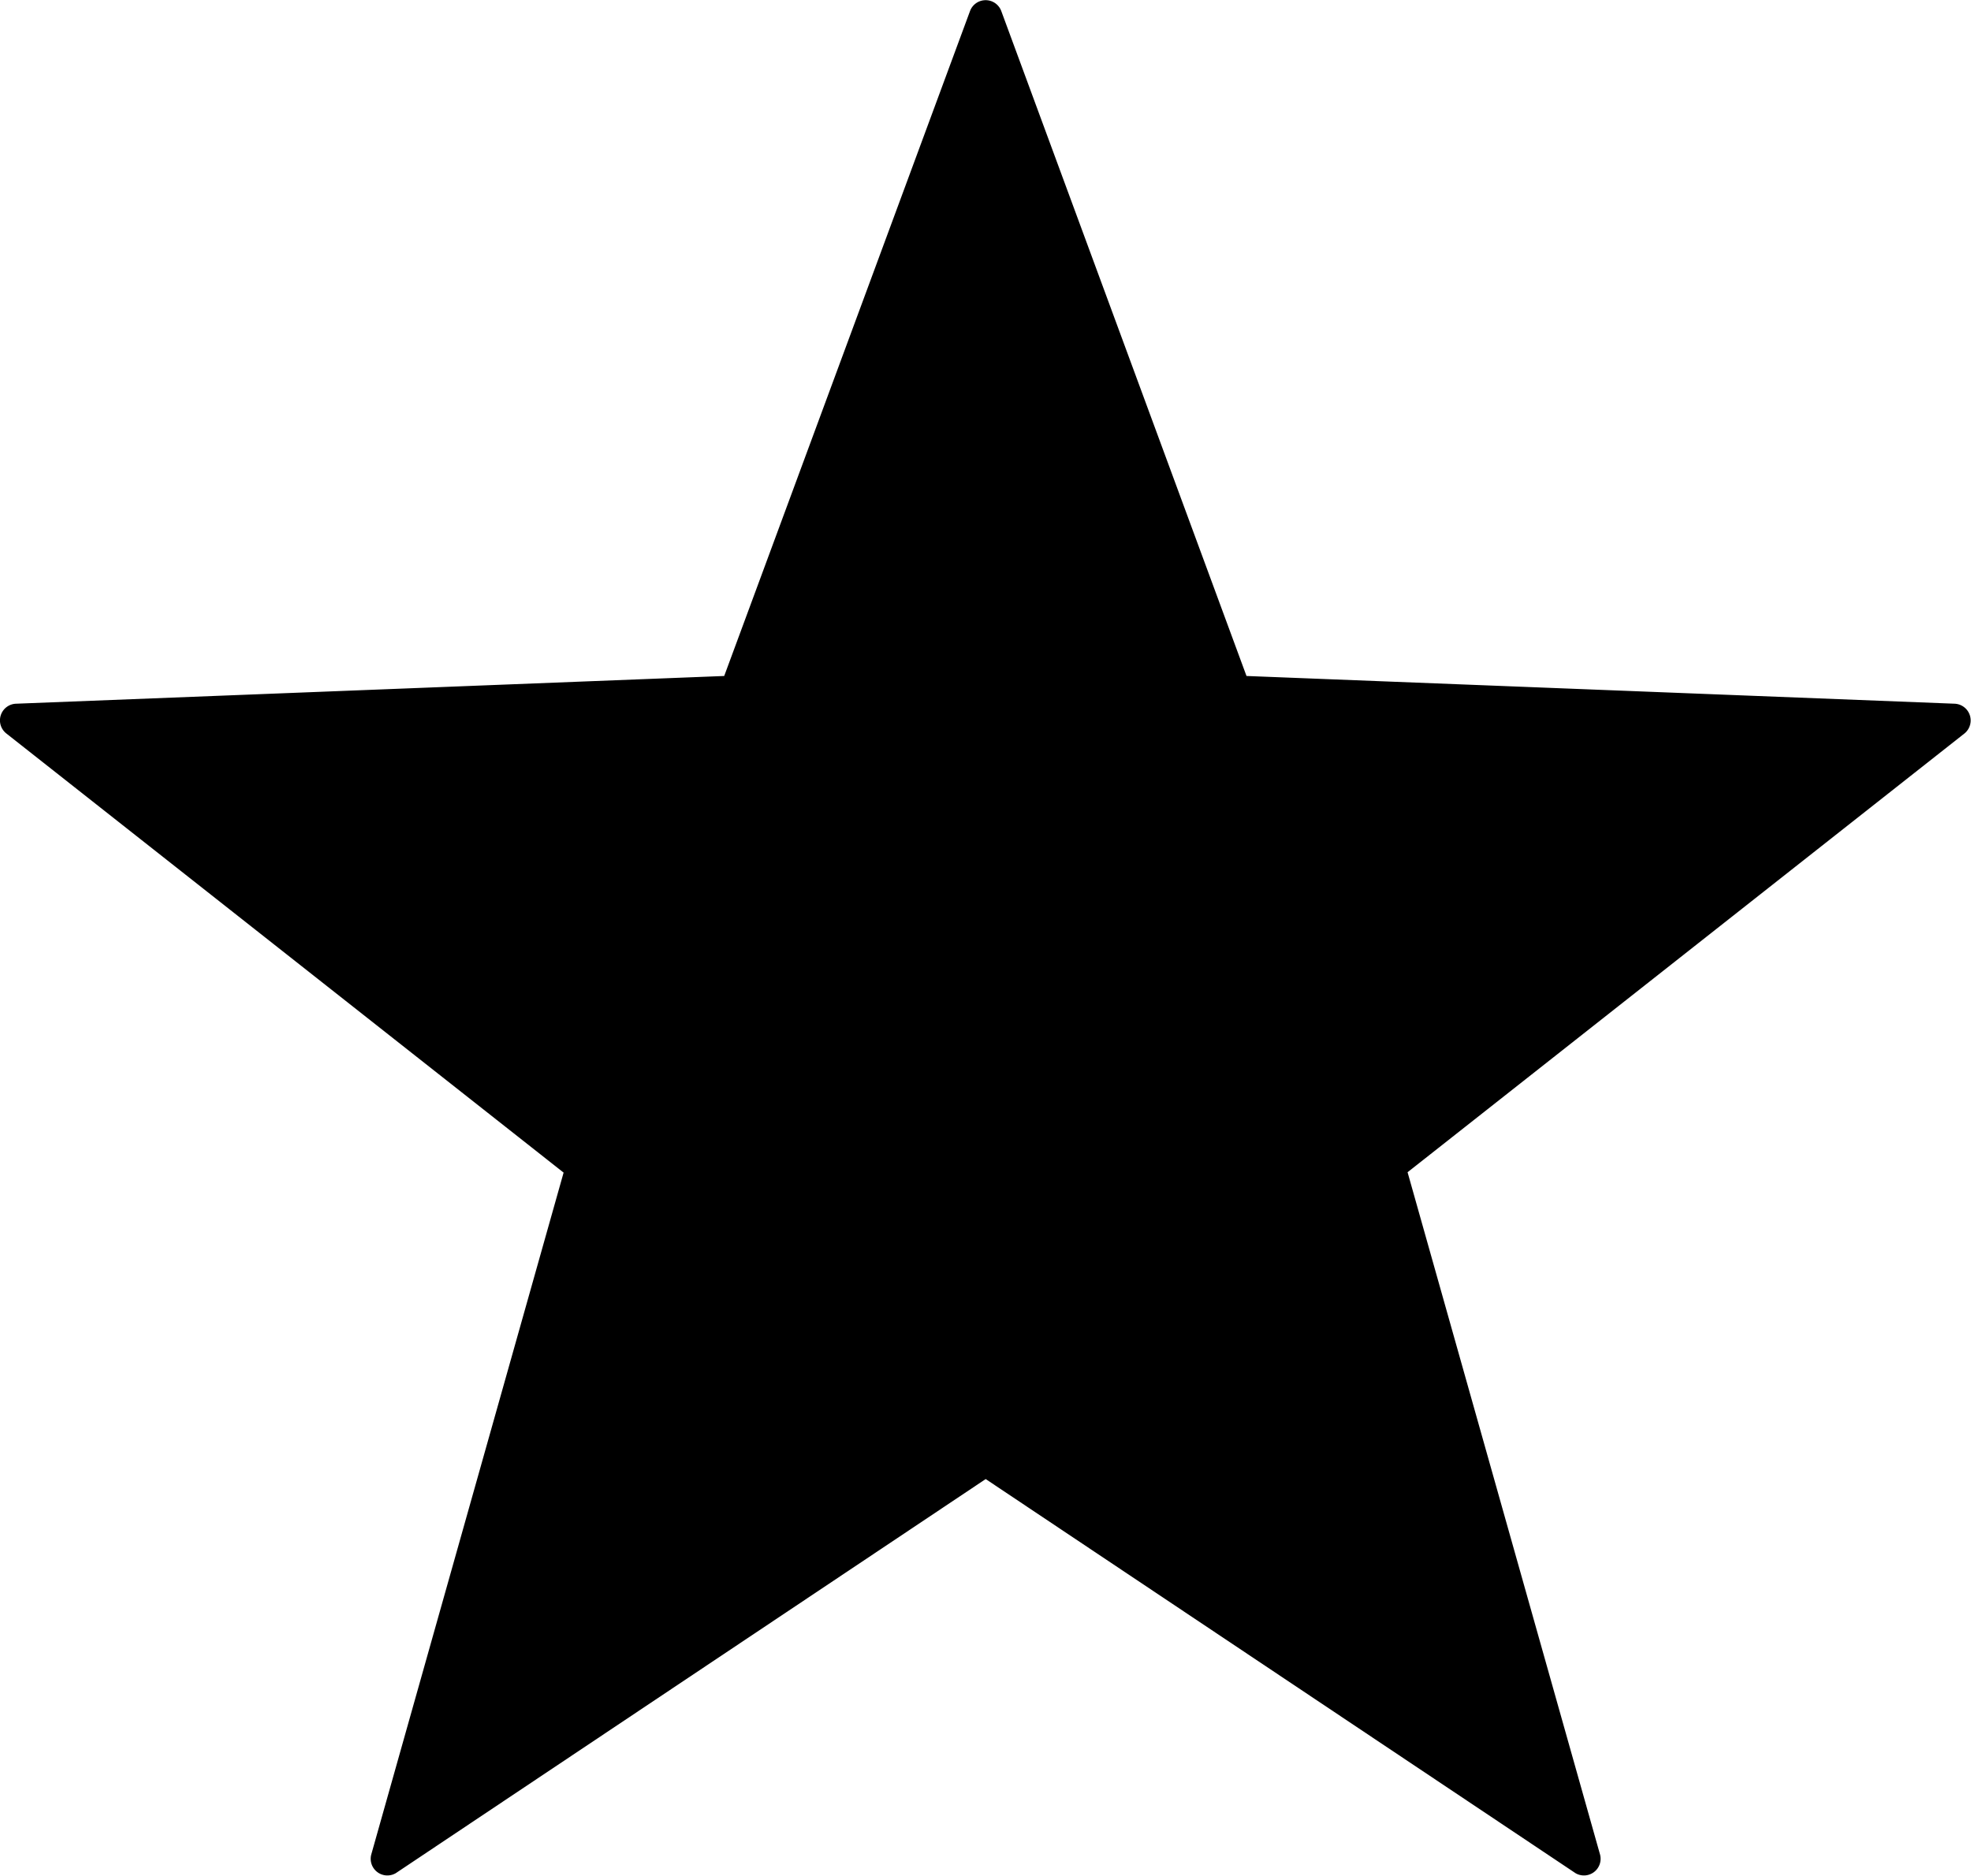 <svg id="Layer_1" data-name="Layer 1" xmlns="http://www.w3.org/2000/svg" viewBox="0 0 199.83 190.22">
  <defs>
    <style>
      .cls-1 {
        stroke: #000;
        stroke-miterlimit: 10;
        stroke-width: 2px;
      }
    </style>
  </defs>
  <path class="cls-1" d="M147.41,56.47l24.94,67.64a.71.71,0,0,0,.63.45l72,2.82a.7.7,0,0,1,.4,1.24l-56.62,44.62a.7.7,0,0,0-.23.73l19.57,69.39a.69.69,0,0,1-1,.76l-59.94-40.06a.71.71,0,0,0-.77,0L86.44,244.12a.69.69,0,0,1-1-.76L105,174a.69.69,0,0,0-.24-.73L48.11,128.62a.69.69,0,0,1,.4-1.24l72-2.82a.68.68,0,0,0,.62-.45l25-67.64A.69.69,0,0,1,147.41,56.47Z" transform="translate(-46.84 -55.02)"/>
</svg>
